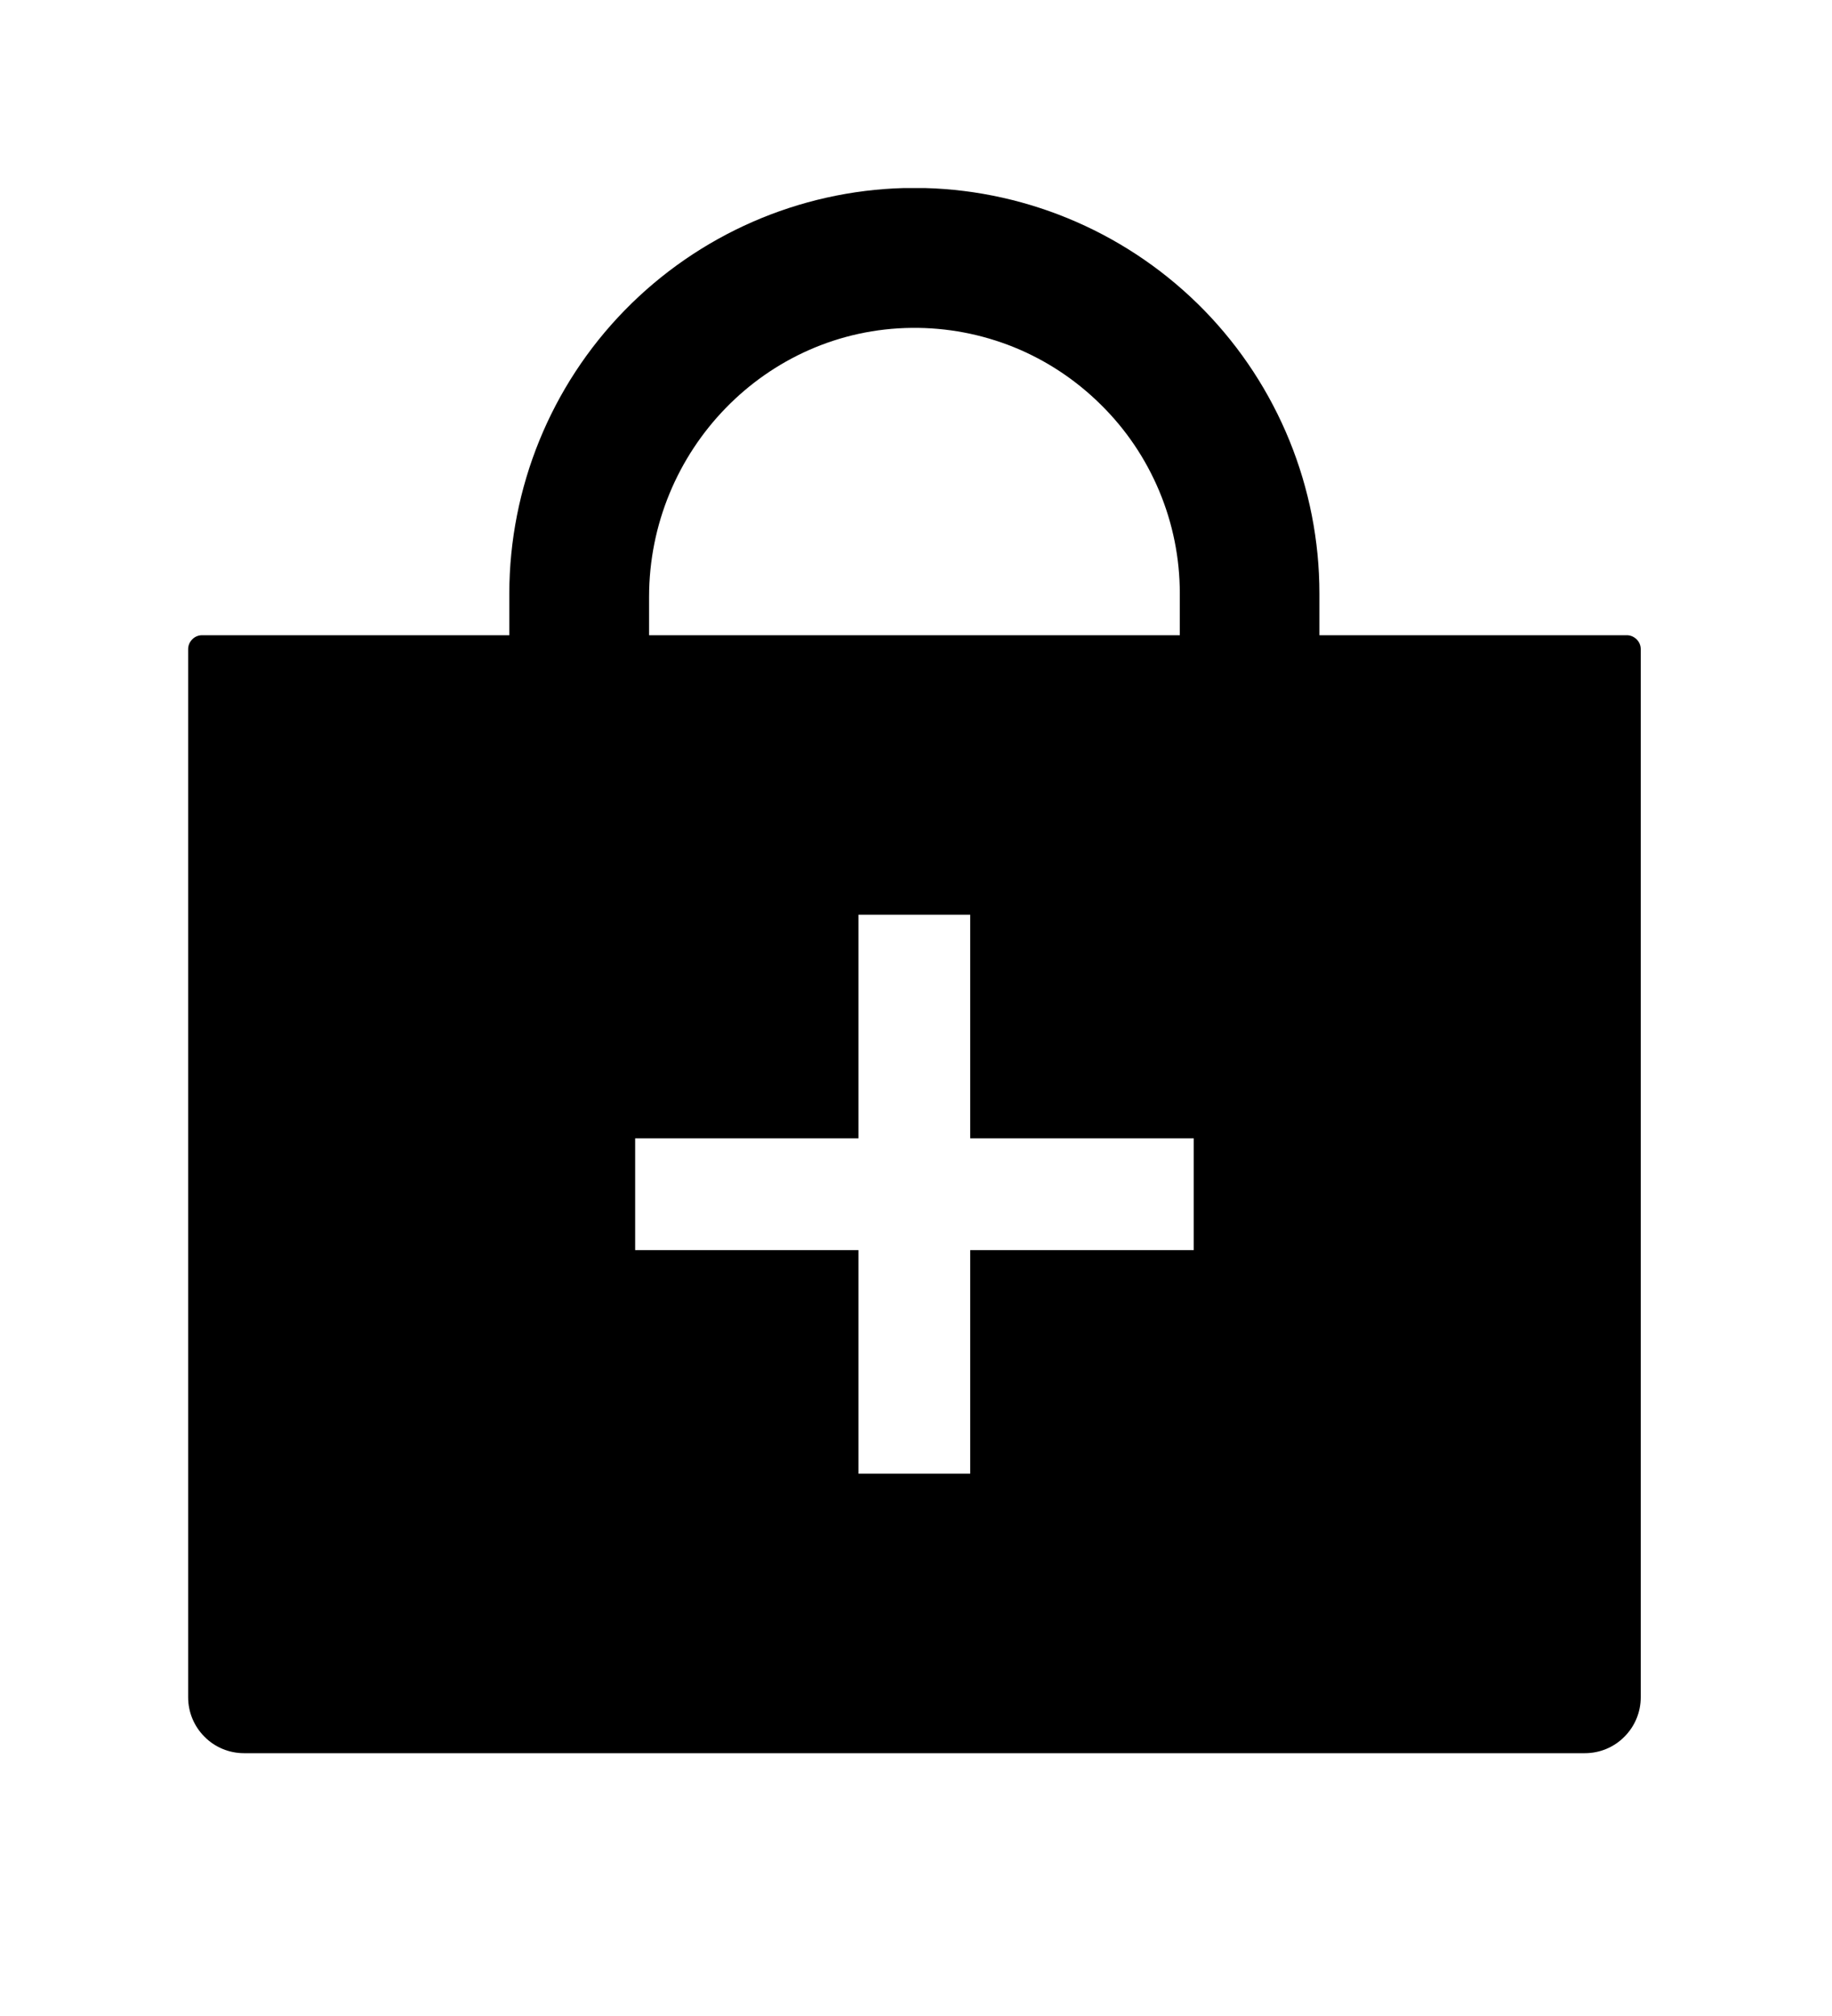 <svg width="10" height="11" viewBox="0 0 10 11" fill="none" xmlns="http://www.w3.org/2000/svg">
<path d="M8.88 3.466H7.202V3.238C7.202 2.661 6.976 2.107 6.574 1.694C6.171 1.281 5.623 1.041 5.047 1.026C5.027 1.026 5.01 1.026 4.991 1.026C4.973 1.026 4.955 1.026 4.936 1.026C4.36 1.041 3.812 1.281 3.409 1.694C3.006 2.107 2.781 2.661 2.78 3.238V3.466H1.103C1.083 3.466 1.063 3.474 1.049 3.489C1.035 3.503 1.027 3.522 1.027 3.542V9.261C1.027 9.342 1.059 9.419 1.116 9.476C1.173 9.534 1.251 9.566 1.332 9.566H8.651C8.732 9.566 8.81 9.534 8.867 9.476C8.924 9.419 8.956 9.342 8.956 9.261V3.542C8.956 3.522 8.948 3.503 8.934 3.489C8.919 3.474 8.9 3.466 8.88 3.466ZM3.543 3.257C3.543 2.459 4.18 1.797 4.977 1.789C5.169 1.787 5.358 1.823 5.536 1.895C5.713 1.967 5.874 2.074 6.01 2.209C6.146 2.343 6.254 2.503 6.328 2.68C6.402 2.857 6.44 3.046 6.44 3.238V3.466H3.543V3.257ZM6.516 6.821H5.296V8.041H4.686V6.821H3.467V6.211H4.686V4.991H5.296V6.211H6.516V6.821Z" fill="black"/>
</svg>
